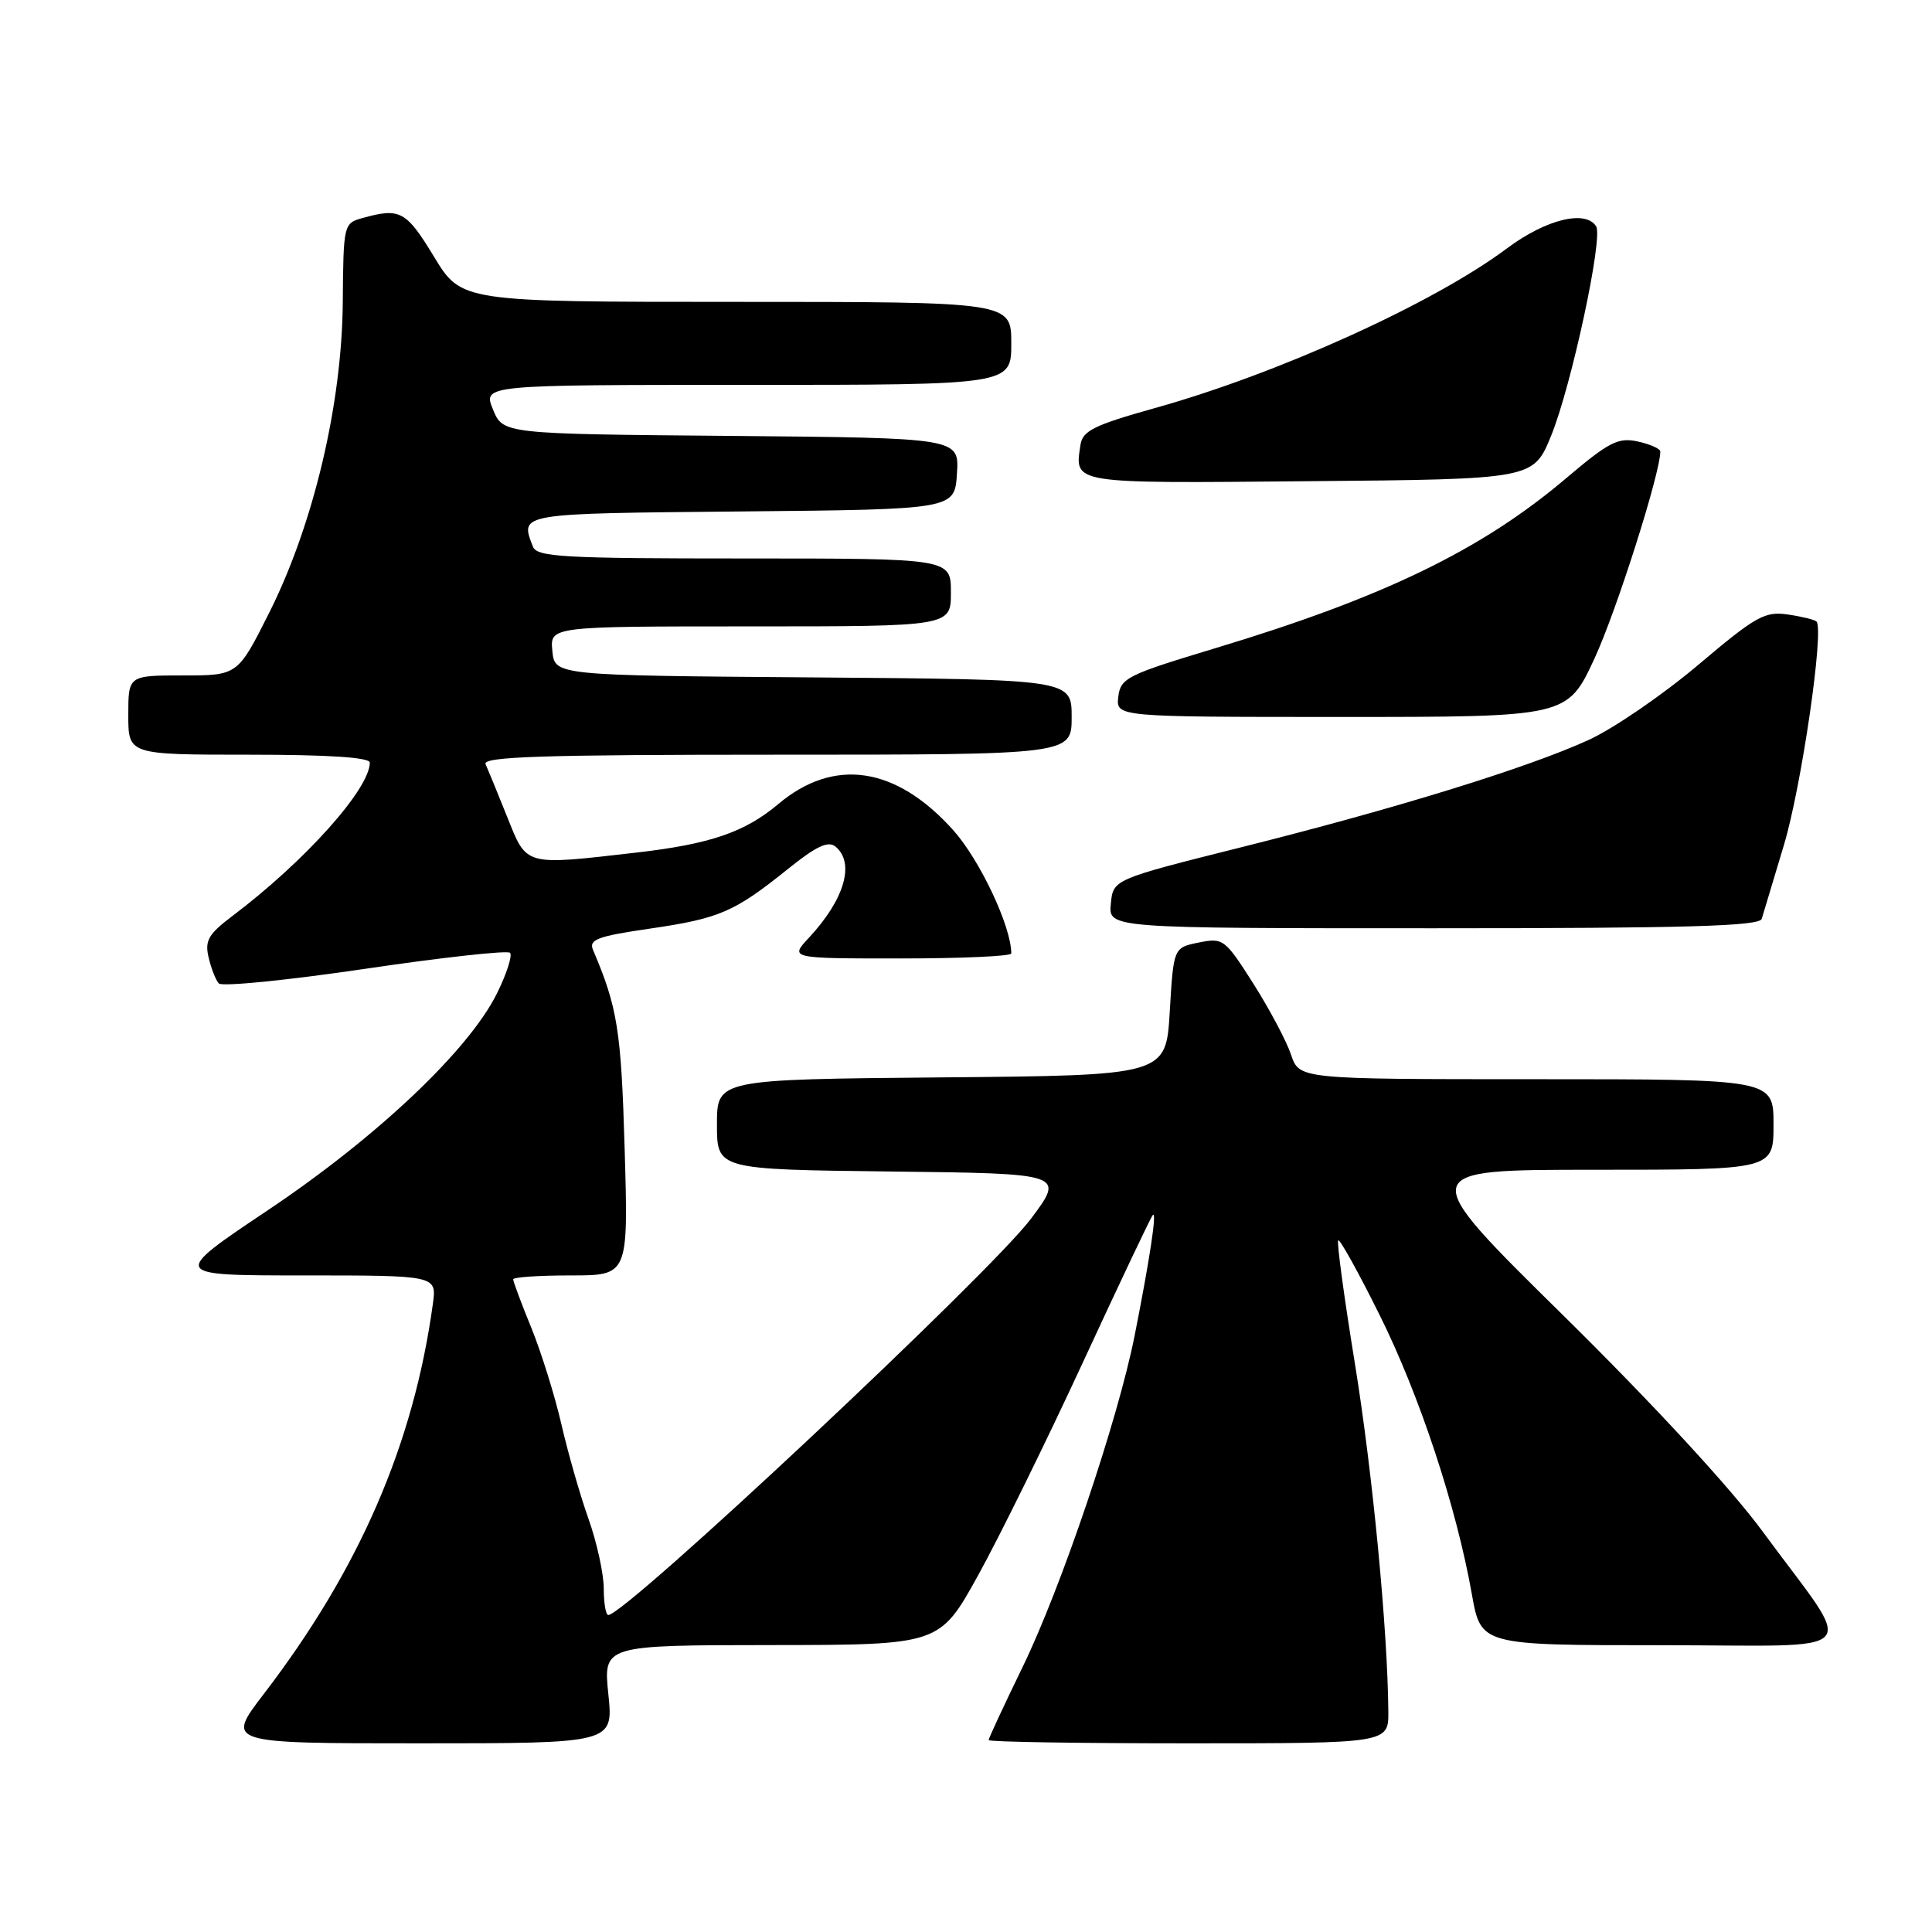 <?xml version="1.0" encoding="UTF-8" standalone="no"?>
<!DOCTYPE svg PUBLIC "-//W3C//DTD SVG 1.1//EN" "http://www.w3.org/Graphics/SVG/1.1/DTD/svg11.dtd" >
<svg xmlns="http://www.w3.org/2000/svg" xmlns:xlink="http://www.w3.org/1999/xlink" version="1.1" viewBox="0 0 256 256">
 <g >
 <path fill="currentColor"
d=" M 80.61 224.50 C 79.94 218.00 79.94 218.00 102.22 217.98 C 124.50 217.96 124.50 217.96 129.61 208.73 C 132.42 203.65 138.67 190.95 143.50 180.50 C 148.33 170.05 152.49 161.28 152.75 161.00 C 153.33 160.40 152.35 166.85 150.34 177.00 C 148.11 188.21 140.61 210.38 135.51 220.87 C 133.03 225.97 131.00 230.33 131.00 230.57 C 131.00 230.81 142.93 231.00 157.50 231.00 C 184.00 231.00 184.00 231.00 183.96 226.75 C 183.87 215.90 181.87 195.06 179.52 180.61 C 178.10 171.88 177.11 164.56 177.32 164.35 C 177.53 164.14 180.00 168.59 182.80 174.23 C 188.11 184.91 192.98 199.66 195.03 211.25 C 196.23 218.00 196.23 218.00 220.14 218.00 C 247.68 218.00 246.01 219.86 233.61 203.00 C 229.33 197.17 219.08 186.07 207.09 174.25 C 187.54 155.00 187.54 155.00 211.27 155.00 C 235.00 155.00 235.00 155.00 235.00 149.00 C 235.00 143.00 235.00 143.00 203.58 143.00 C 172.16 143.00 172.16 143.00 171.07 139.75 C 170.47 137.96 168.23 133.74 166.09 130.36 C 162.31 124.41 162.08 124.24 158.84 124.89 C 155.50 125.57 155.50 125.57 155.00 134.04 C 154.50 142.50 154.50 142.50 124.75 142.76 C 95.00 143.03 95.00 143.03 95.00 149.00 C 95.00 154.96 95.00 154.96 118.05 155.23 C 141.09 155.50 141.09 155.50 136.60 161.50 C 131.23 168.68 82.89 214.00 80.60 214.00 C 80.27 214.00 80.00 212.41 80.00 210.48 C 80.00 208.54 79.09 204.37 77.97 201.23 C 76.85 198.08 75.24 192.44 74.38 188.69 C 73.52 184.95 71.73 179.22 70.41 175.96 C 69.08 172.71 68.00 169.81 68.00 169.52 C 68.00 169.23 71.43 169.00 75.63 169.00 C 83.26 169.00 83.26 169.00 82.77 152.25 C 82.31 136.49 81.83 133.51 78.58 125.87 C 77.99 124.50 79.14 124.06 86.16 123.04 C 95.38 121.69 97.31 120.85 104.46 115.10 C 108.17 112.12 109.75 111.38 110.71 112.18 C 113.32 114.34 111.90 119.20 107.19 124.25 C 104.63 127.00 104.63 127.00 119.31 127.00 C 127.39 127.00 134.00 126.70 134.00 126.34 C 134.00 122.76 129.83 113.92 126.28 109.97 C 118.71 101.55 110.51 100.33 103.13 106.54 C 98.69 110.28 94.08 111.85 84.33 112.97 C 69.36 114.69 69.84 114.82 67.20 108.23 C 65.94 105.08 64.65 101.94 64.34 101.25 C 63.90 100.26 71.98 100.00 102.89 100.00 C 142.00 100.00 142.00 100.00 142.00 95.01 C 142.00 90.03 142.00 90.03 107.75 89.76 C 73.50 89.50 73.50 89.50 73.19 86.25 C 72.87 83.00 72.87 83.00 99.44 83.00 C 126.00 83.00 126.00 83.00 126.00 78.50 C 126.00 74.00 126.00 74.00 98.61 74.00 C 74.55 74.00 71.14 73.81 70.61 72.42 C 68.90 67.98 68.49 68.05 98.25 67.77 C 126.50 67.50 126.50 67.50 126.80 62.76 C 127.11 58.03 127.11 58.03 96.88 57.76 C 66.65 57.50 66.65 57.50 65.32 54.25 C 63.99 51.00 63.99 51.00 99.00 51.00 C 134.00 51.00 134.00 51.00 134.00 45.50 C 134.00 40.00 134.00 40.00 97.57 40.00 C 61.14 40.00 61.14 40.00 57.50 34.00 C 53.81 27.93 53.01 27.50 48.00 28.90 C 45.54 29.58 45.50 29.78 45.42 40.05 C 45.31 53.56 41.55 69.46 35.69 81.15 C 31.50 89.50 31.50 89.50 24.25 89.50 C 17.00 89.50 17.00 89.50 17.00 94.75 C 17.00 100.00 17.00 100.00 33.00 100.00 C 43.50 100.00 49.00 100.36 49.00 101.05 C 49.00 104.54 40.39 114.14 30.76 121.40 C 27.61 123.78 27.12 124.64 27.64 126.86 C 27.98 128.31 28.59 129.87 28.99 130.31 C 29.40 130.76 38.10 129.89 48.34 128.38 C 58.58 126.86 67.24 125.91 67.58 126.25 C 67.92 126.59 67.15 129.01 65.85 131.63 C 62.13 139.14 49.98 150.65 35.55 160.32 C 22.59 169.00 22.59 169.00 40.23 169.00 C 57.87 169.00 57.87 169.00 57.36 172.75 C 54.81 191.35 47.62 207.94 34.93 224.49 C 29.94 231.00 29.94 231.00 55.61 231.00 C 81.28 231.00 81.28 231.00 80.61 224.50 Z  M 233.44 121.75 C 233.64 121.06 234.96 116.67 236.37 112.00 C 238.70 104.26 241.74 83.40 240.69 82.35 C 240.44 82.11 238.73 81.69 236.87 81.42 C 233.84 80.98 232.64 81.66 225.00 88.12 C 220.32 92.07 213.80 96.54 210.50 98.05 C 202.39 101.75 185.02 107.12 164.50 112.26 C 147.50 116.52 147.50 116.52 147.19 119.76 C 146.87 123.00 146.87 123.00 189.97 123.00 C 223.58 123.00 233.14 122.72 233.44 121.75 Z  M 211.28 87.25 C 214.18 80.99 220.00 62.70 220.00 59.83 C 220.00 59.46 218.66 58.86 217.02 58.50 C 214.41 57.93 213.20 58.56 207.52 63.37 C 196.32 72.87 183.32 79.17 161.00 85.90 C 149.33 89.42 148.48 89.84 148.18 92.33 C 147.87 95.00 147.87 95.00 177.78 95.00 C 207.68 95.00 207.68 95.00 211.28 87.25 Z  M 205.54 57.72 C 208.22 51.13 212.44 31.52 211.50 30.00 C 210.12 27.76 204.84 29.06 199.71 32.89 C 190.00 40.16 169.36 49.52 153.00 54.08 C 144.97 56.33 143.45 57.08 143.17 58.94 C 142.39 64.16 141.70 64.05 173.57 63.76 C 203.18 63.50 203.18 63.50 205.54 57.72 Z "/>
</g>
</svg>